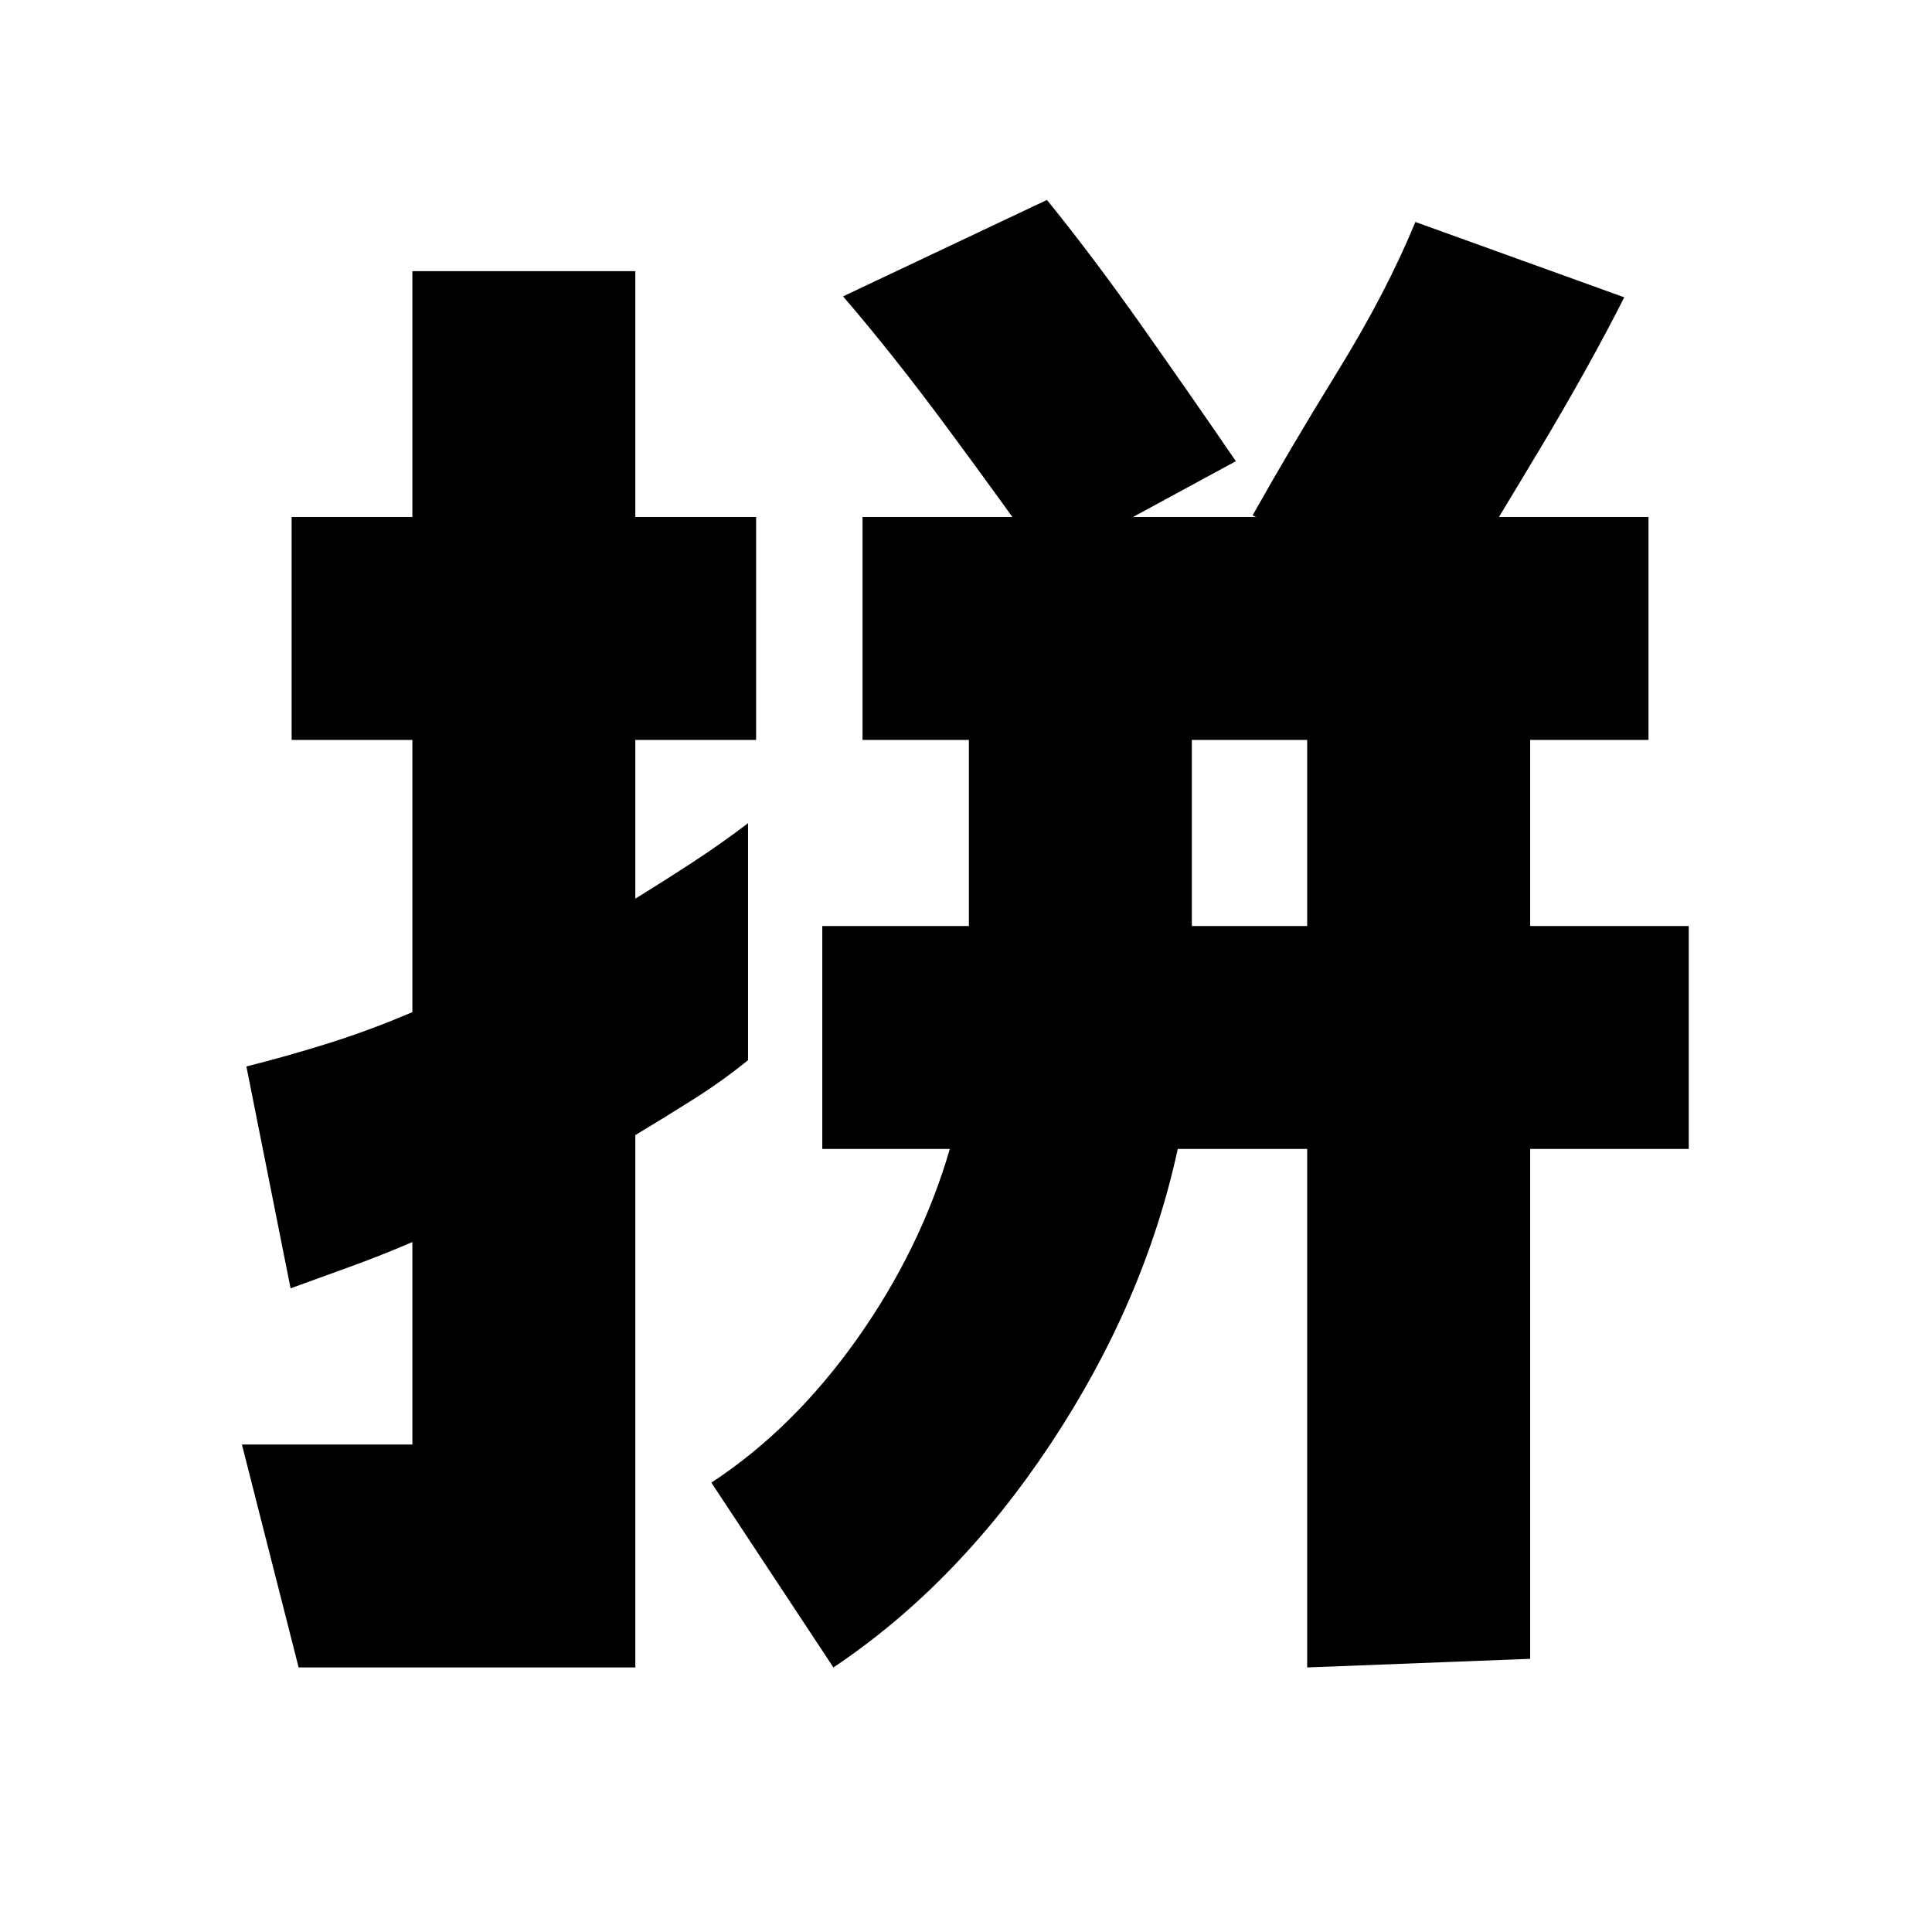 <svg xmlns="http://www.w3.org/2000/svg" height="24" viewBox="0 -960 960 960" width="24"><path d="M592.22-499.87h57.32v-92.46h-57.32v92.46ZM148.39-131.46 120.2-242.24h84.71v-100.59q-15.98 6.87-31.24 12.37-15.26 5.49-29.28 10.63l-21.96-110.26q20-5 40.74-11.5 20.74-6.5 41.74-15.5v-135.24h-60v-110.78h60v-122.15H315.7v122.15h60v110.78h-60v78.85q15-9.24 29-18.4 14-9.16 27-19.08v117.74q-12.24 10-26.62 19.12-14.38 9.12-29.38 18.12v264.52H148.39Zm265.72 0-60.63-91.82q40.76-26.76 72.38-71.4 31.62-44.65 46.1-94.41h-63.37v-110.78h72.84v-92.46h-52.84v-110.78h390.54v110.78h-58.8v92.46h78.8v110.78h-78.8v253.35l-110.79 4.28v-257.63h-64.32q-16.48 75.96-62.94 146.18-46.45 70.21-108.17 111.45Zm305.59-530.5-97.31-41.91q18.44-32.9 42.45-71.85 24.02-38.96 38.46-73.98l103.79 37.44q-17.72 34.96-42.3 75.98-24.57 41.02-45.09 74.32Zm-199.92-17.71q-21.71-30.72-48.93-67.54-27.22-36.81-51.94-65.53l101.31-47.91q22.76 28.01 48.07 63.94 25.32 35.93 45.8 65.88l-94.31 51.16Z"/></svg>
